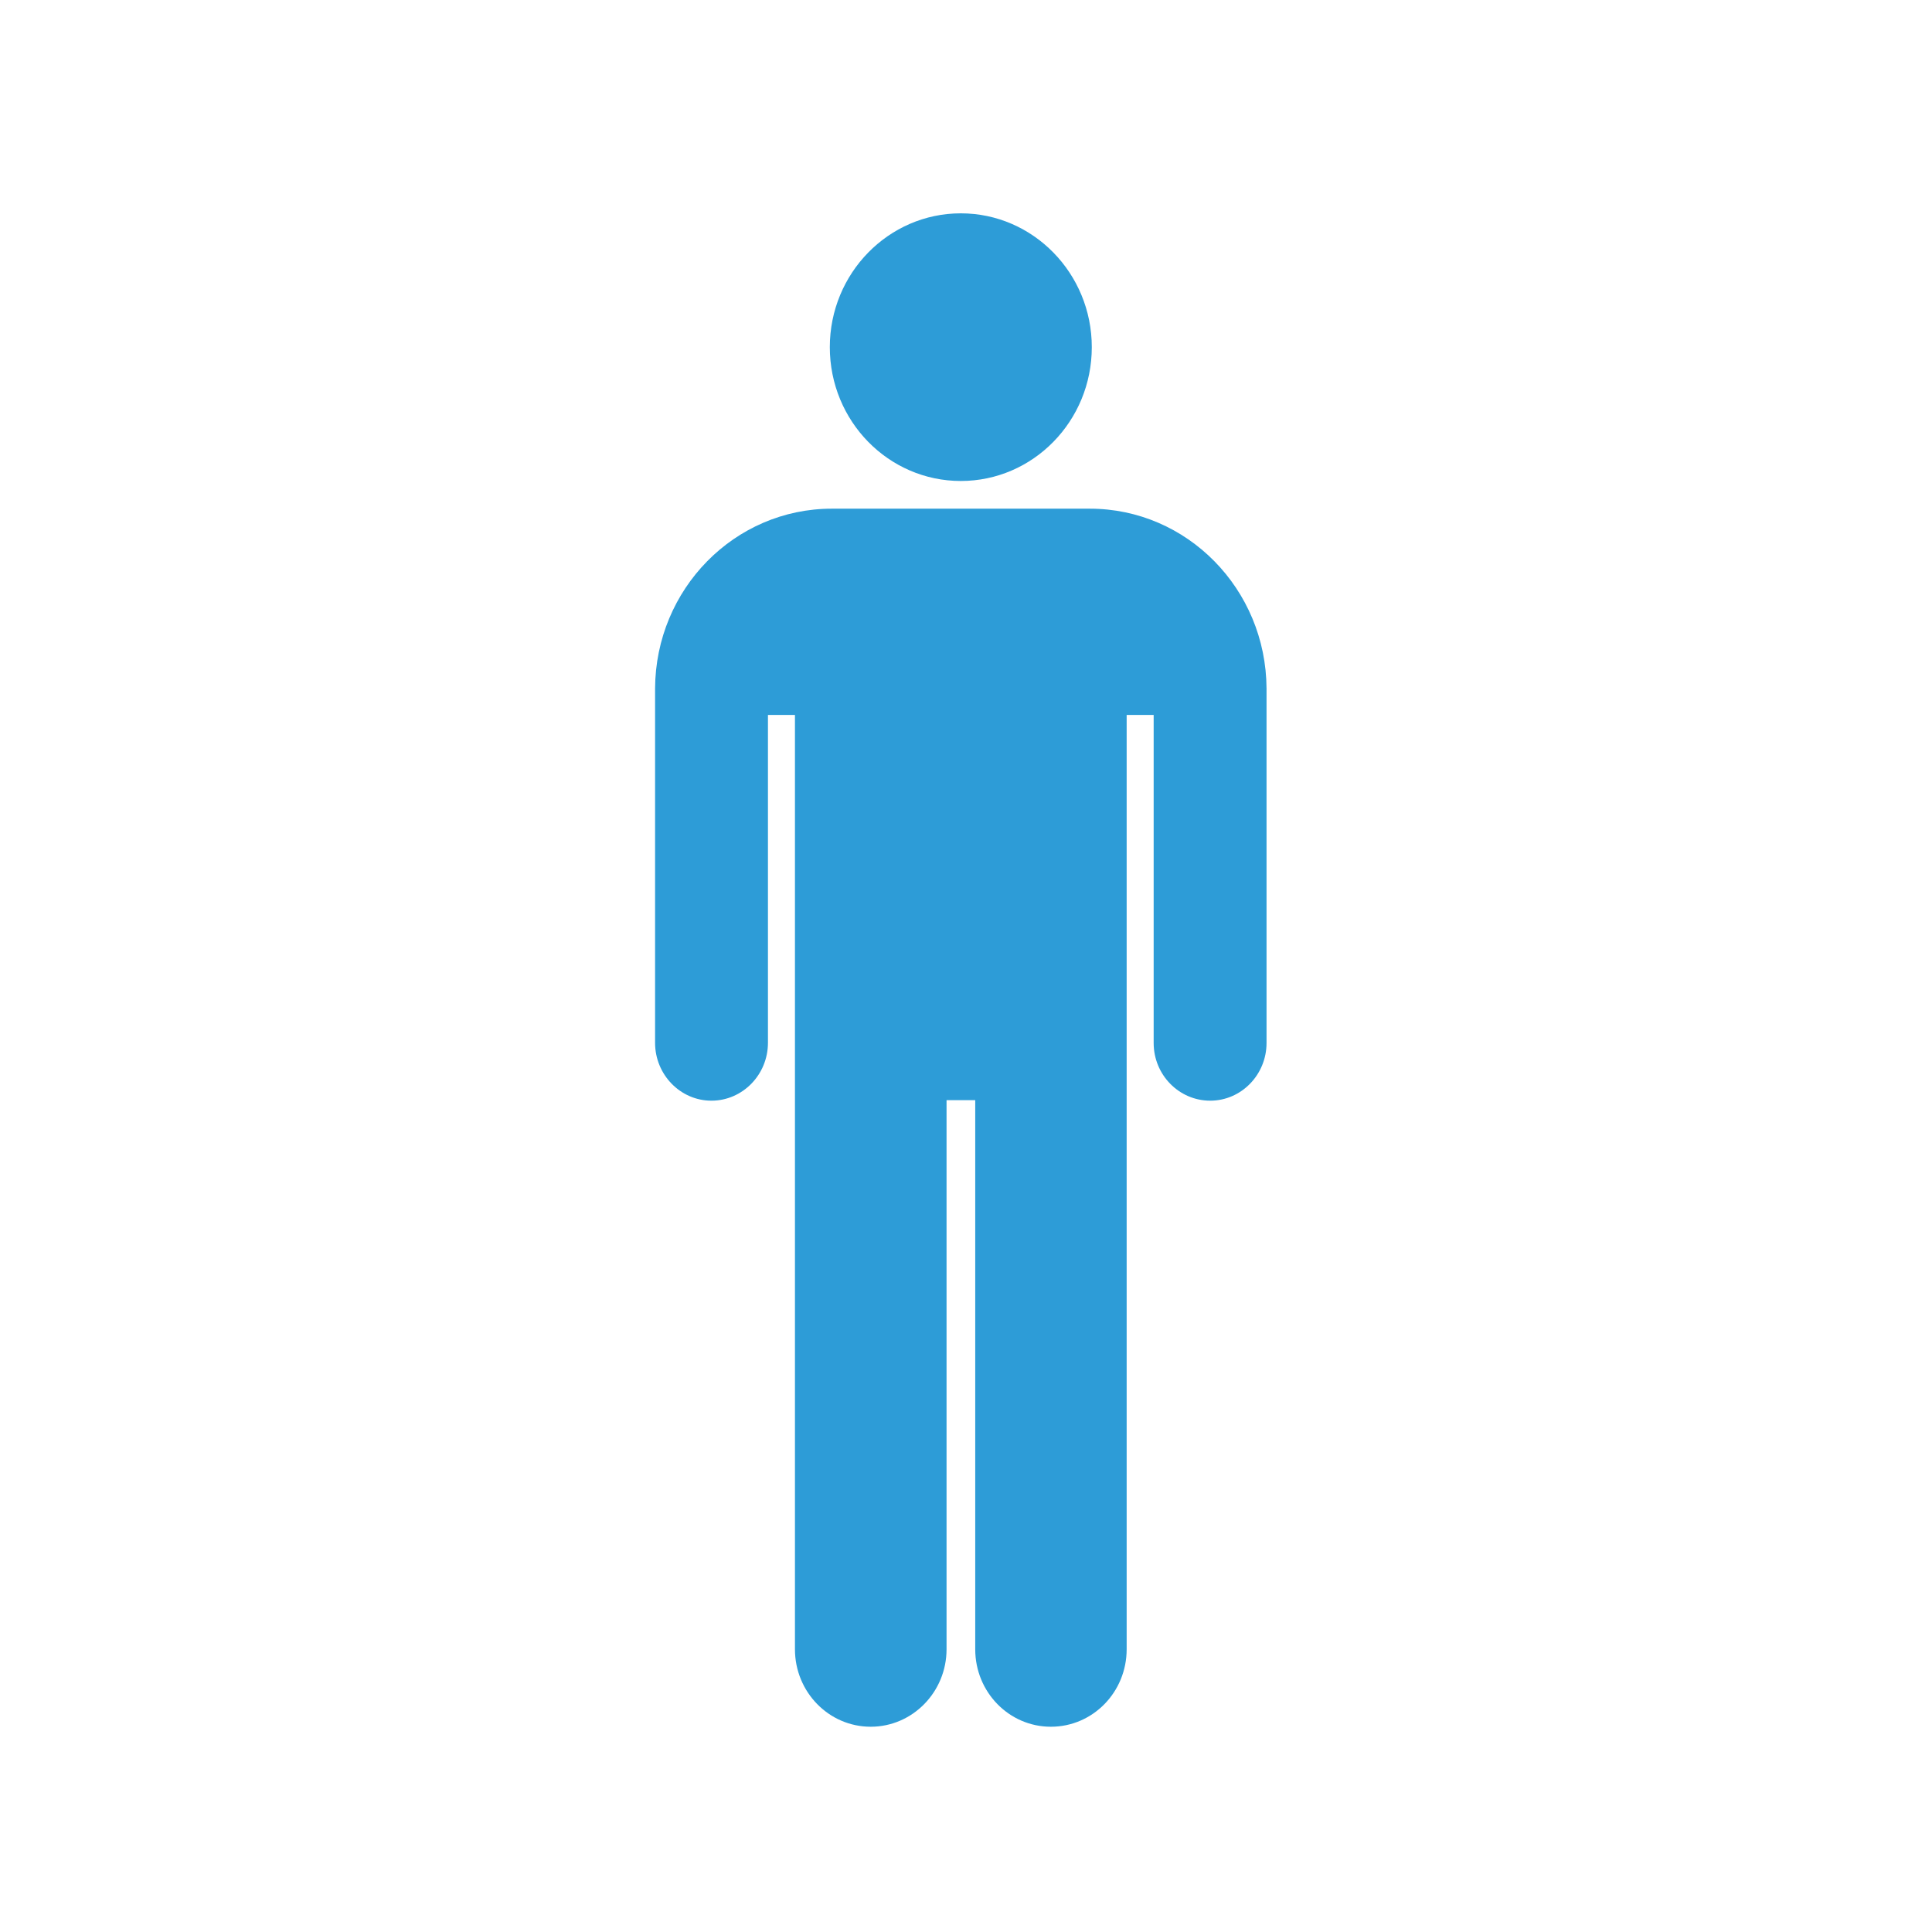 <?xml version="1.0" encoding="UTF-8"?><svg xmlns="http://www.w3.org/2000/svg" xmlns:xlink="http://www.w3.org/1999/xlink" contentScriptType="text/ecmascript" width="45" zoomAndPan="magnify" contentStyleType="text/css" viewBox="0 0 45 45" height="45" preserveAspectRatio="xMidYMid meet" version="1.0"><defs><clipPath id="clip-0"><path d="M 19 4.969 L 26 4.969 L 26 12 L 19 12 Z M 19 4.969 " clip-rule="nonzero"/></clipPath><clipPath id="clip-1"><path d="M 15.254 11 L 29.504 11 L 29.504 40.219 L 15.254 40.219 Z M 15.254 11 " clip-rule="nonzero"/></clipPath></defs><rect x="-4.5" width="54" fill="rgb(100%, 100%, 100%)" y="-4.5" height="54" fill-opacity="1"/><rect x="-4.5" width="54" fill="rgb(100%, 100%, 100%)" y="-4.5" height="54" fill-opacity="1"/><g clip-path="url(#clip-0)"><path fill="rgb(17.65%, 61.179%, 84.309%)" d="M 22.379 4.969 C 24.062 4.969 25.43 6.367 25.43 8.086 C 25.43 9.809 24.062 11.203 22.379 11.203 C 20.695 11.203 19.328 9.809 19.328 8.086 C 19.328 6.367 20.695 4.969 22.379 4.969 Z M 22.379 4.969 " fill-opacity="1" fill-rule="nonzero"/></g><g clip-path="url(#clip-1)"><path fill="rgb(17.65%, 61.179%, 84.309%)" d="M 29.5 16.035 C 29.488 13.719 27.648 11.848 25.383 11.848 L 19.375 11.848 C 17.109 11.848 15.27 13.719 15.258 16.035 C 15.258 16.039 15.258 16.043 15.258 16.047 L 15.258 24.289 C 15.258 25.031 15.848 25.637 16.57 25.637 C 17.297 25.637 17.887 25.031 17.887 24.289 L 17.887 16.652 L 18.516 16.652 L 18.516 38.414 C 18.516 39.41 19.305 40.219 20.281 40.219 C 21.254 40.219 22.047 39.41 22.047 38.414 L 22.047 25.625 L 22.715 25.625 L 22.715 38.414 C 22.715 39.414 23.504 40.219 24.477 40.219 C 25.453 40.219 26.242 39.414 26.242 38.414 L 26.242 16.652 L 26.871 16.652 L 26.871 24.293 C 26.871 25.035 27.461 25.637 28.188 25.637 C 28.914 25.637 29.5 25.031 29.5 24.293 L 29.5 16.047 C 29.504 16.043 29.5 16.039 29.5 16.035 Z M 29.5 16.035 " fill-opacity="1" fill-rule="nonzero"/></g></svg>